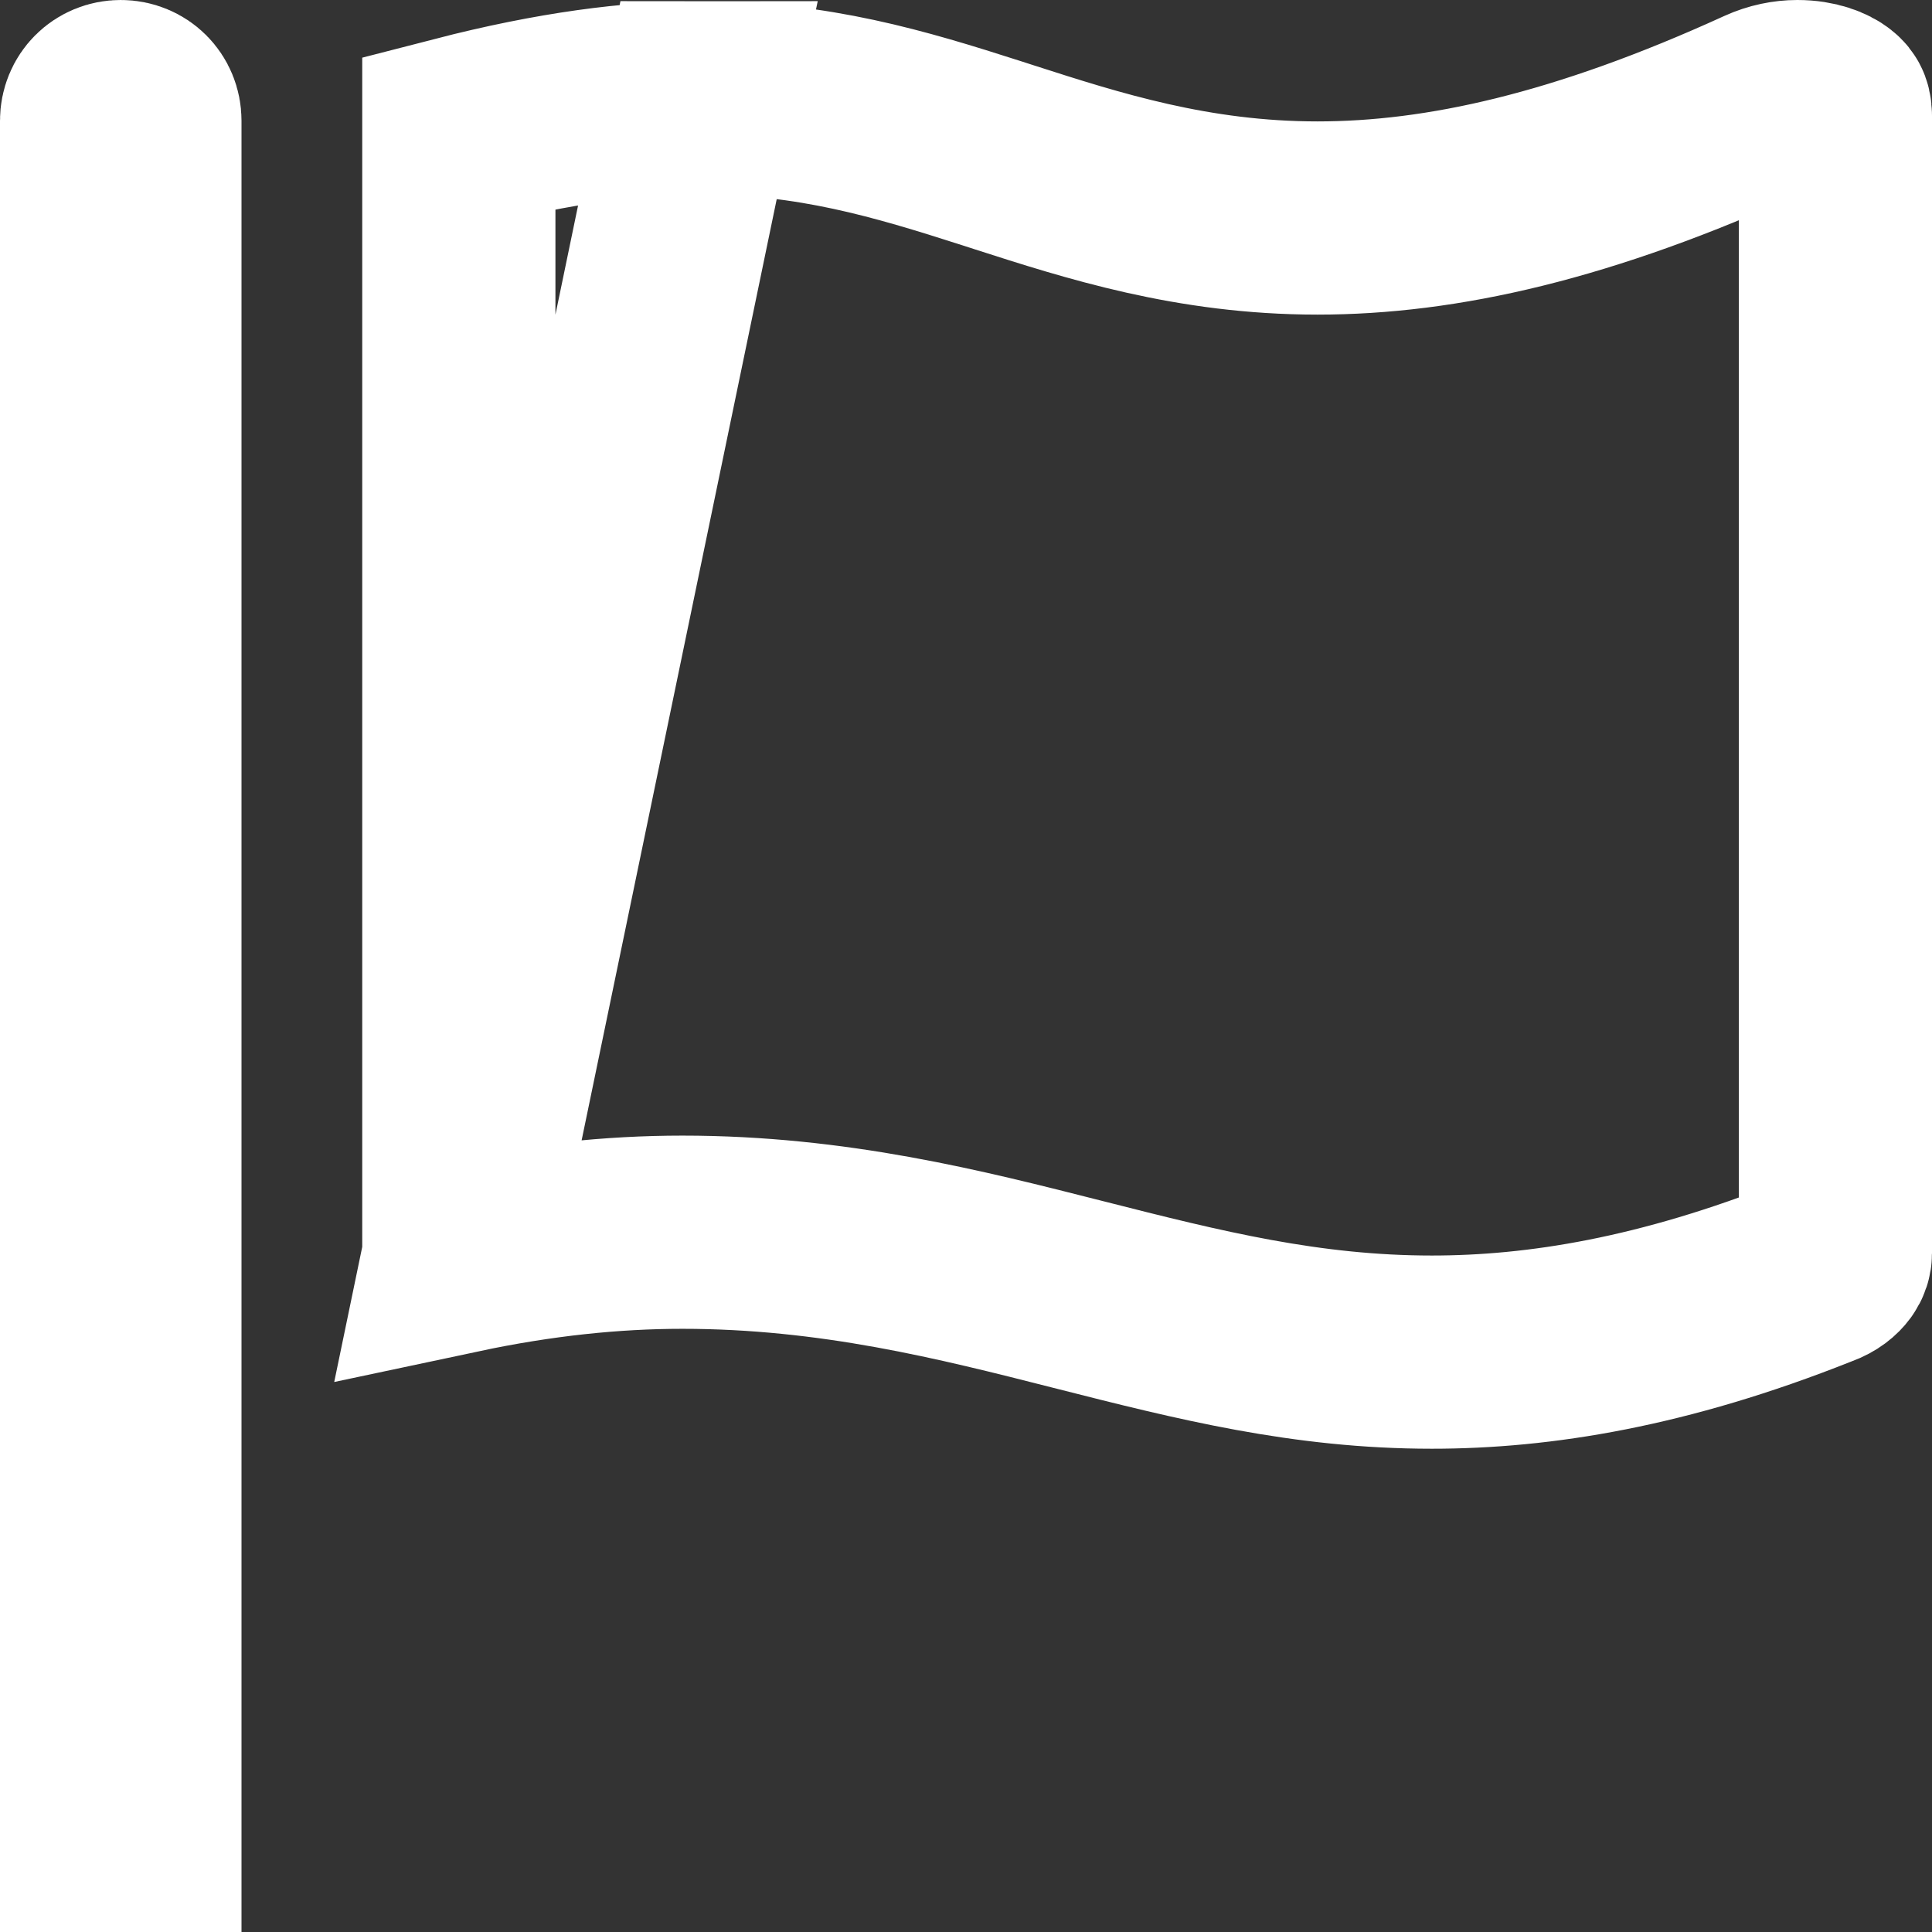 <svg width="57" height="57" viewBox="0 0 57 57" fill="none" xmlns="http://www.w3.org/2000/svg">
<rect x="0" y="0" width="57" height="57" fill="#333333" stroke="none"/>
<path d="M13.537 37.079C15.887 36.58 18.074 36.354 20.134 36.354C24.589 36.354 28.357 37.313 31.781 38.184L31.888 38.211C35.39 39.102 38.544 39.892 42.243 39.892C45.413 39.892 49.077 39.304 53.559 37.523L53.597 37.508L53.636 37.494C53.883 37.404 54.009 37.282 54.069 37.2C54.131 37.115 54.15 37.038 54.15 36.972V3.421C54.15 3.289 54.124 3.233 54.117 3.219C54.108 3.201 54.088 3.166 54.028 3.118C53.891 3.009 53.559 2.85 53.026 2.85C52.717 2.85 52.381 2.916 52.055 3.064C46.704 5.507 42.526 6.432 38.871 6.432C35.196 6.432 32.248 5.484 29.631 4.642C29.506 4.602 29.382 4.562 29.259 4.522C26.532 3.647 23.998 2.884 20.625 2.884L13.537 37.079ZM13.537 37.079V3.909C16.37 3.178 18.701 2.884 20.624 2.884L13.537 37.079ZM4.275 3.562V54.15H2.85V3.562C2.85 3.16 3.16 2.85 3.562 2.85C3.965 2.85 4.275 3.16 4.275 3.562Z" stroke="white" stroke-width="5.7"/>
</svg>
